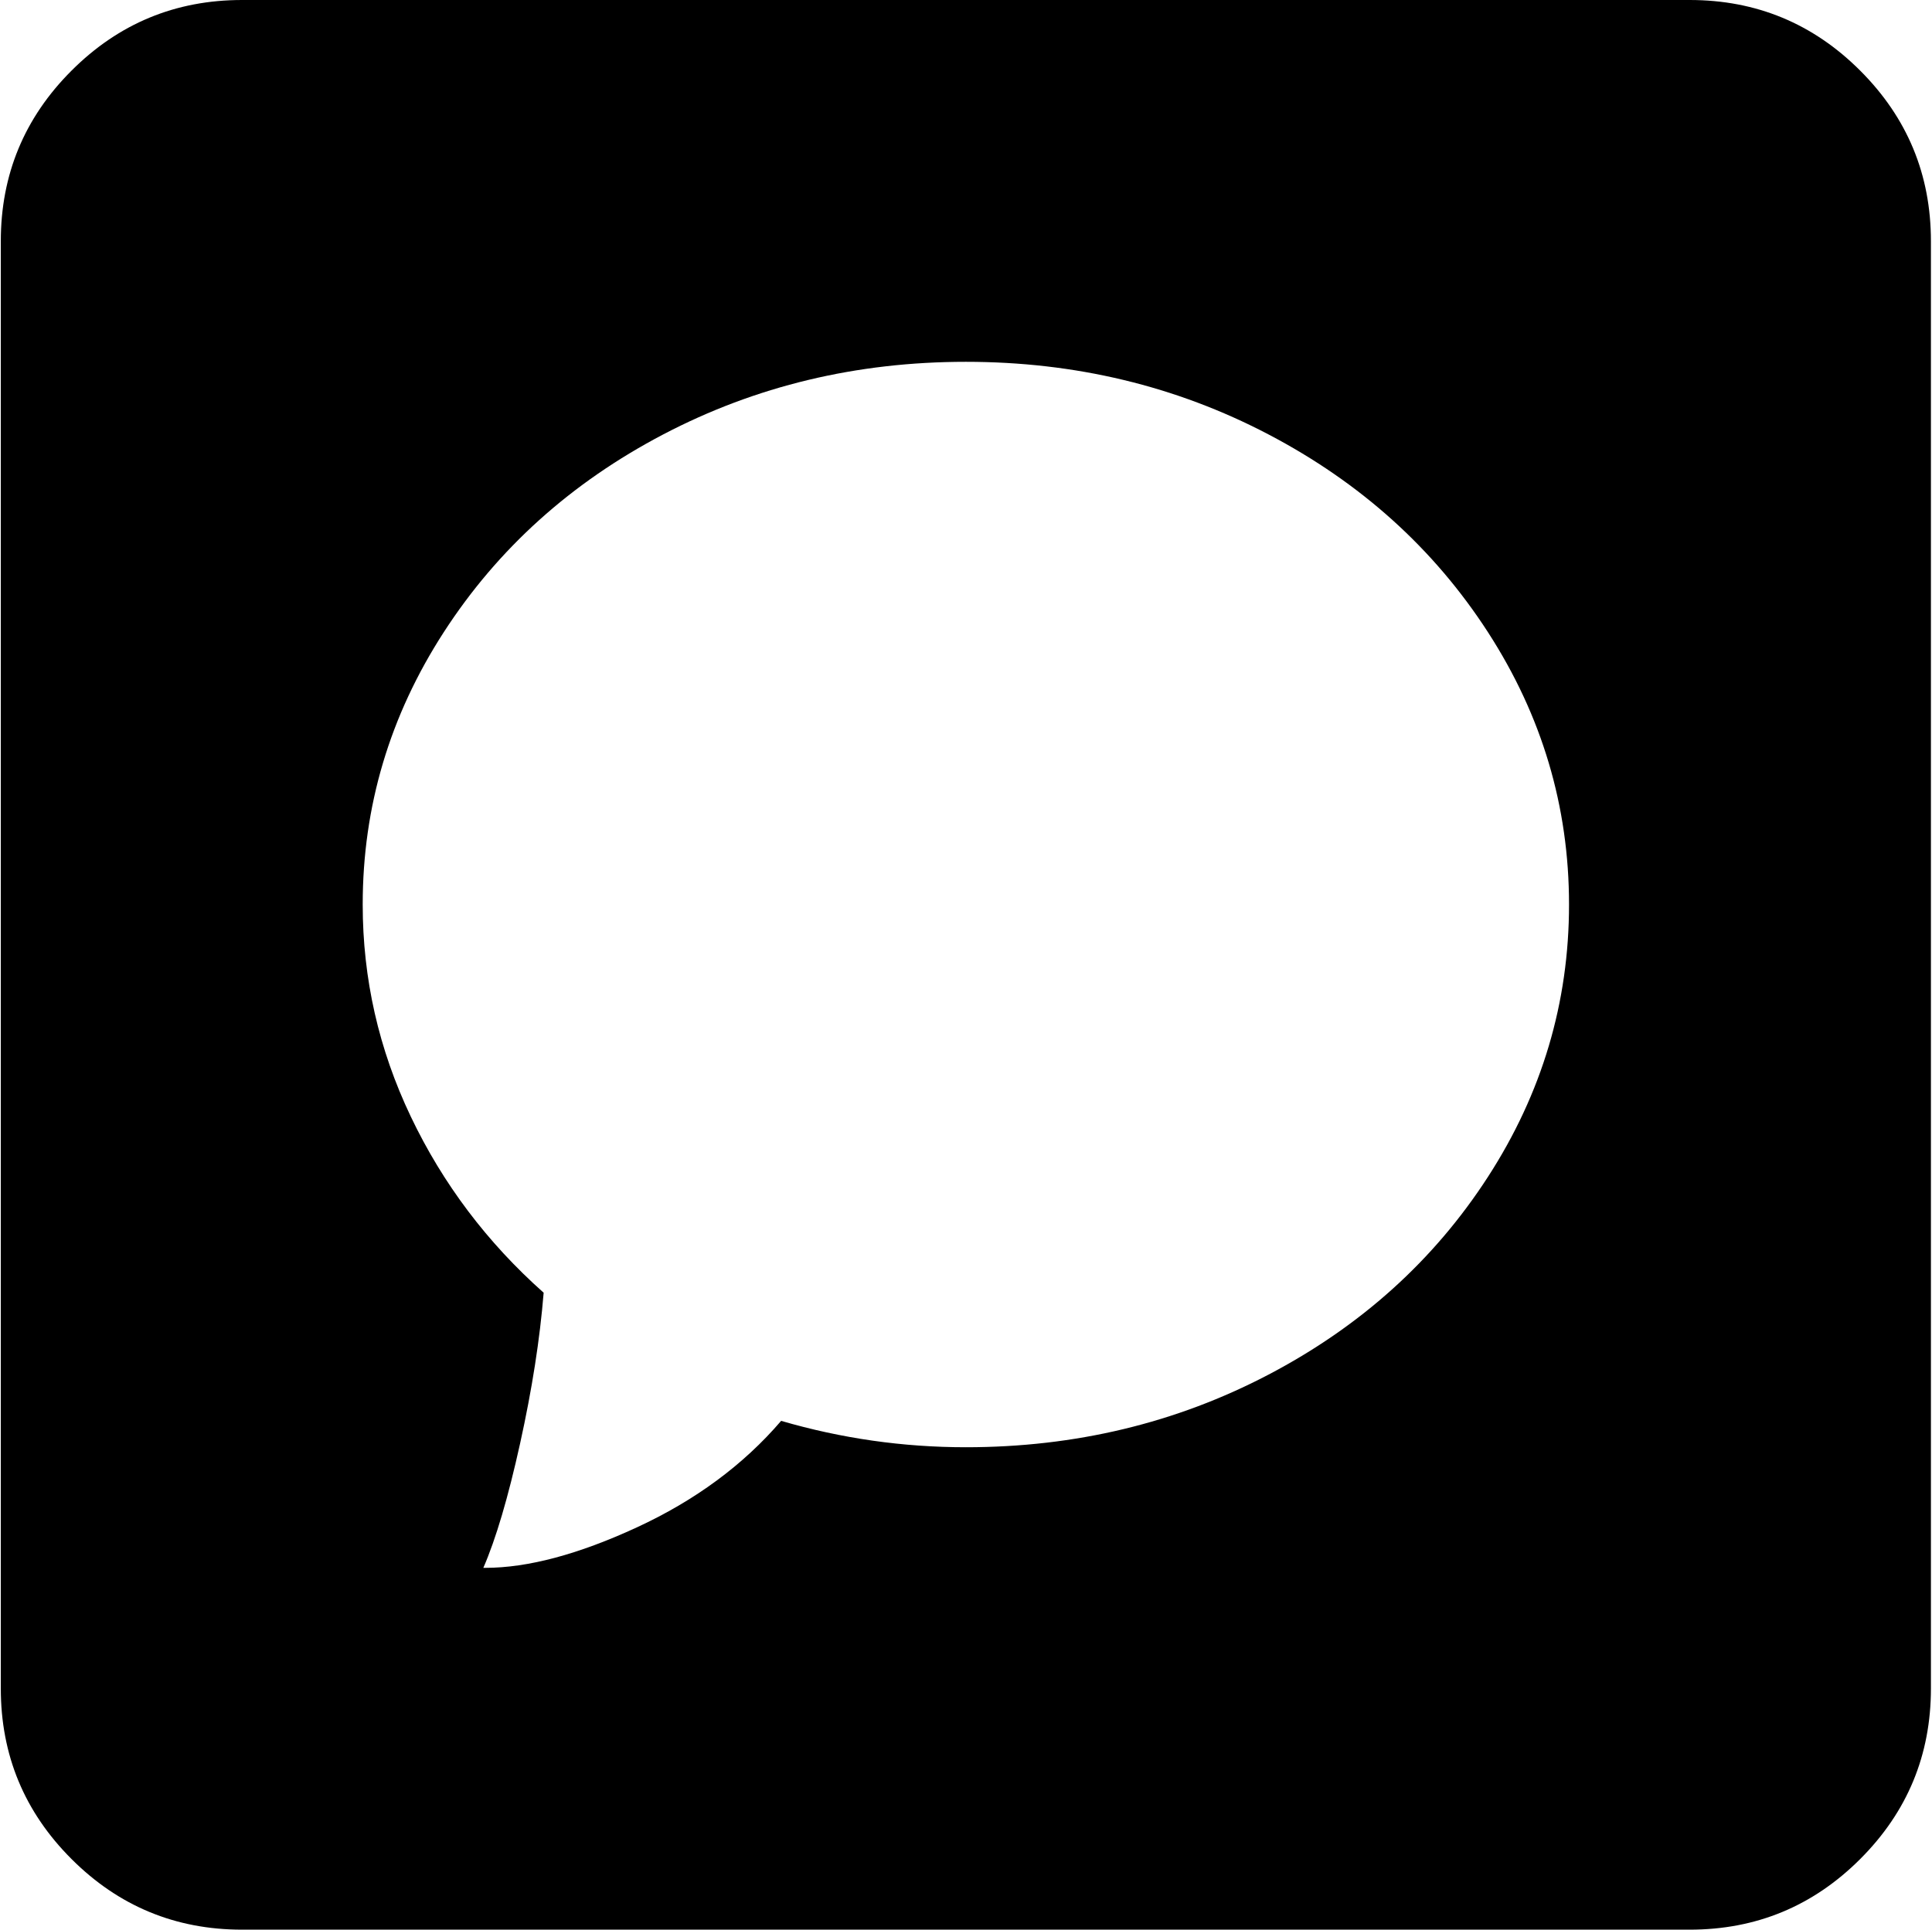 <svg xmlns="http://www.w3.org/2000/svg" xmlns:xlink="http://www.w3.org/1999/xlink" width="1025" height="1024" viewBox="0 0 1025 1024"><path fill="currentColor" d="M896.428 1024h-768q-53 0-90.5-37.5T.428 896V128q0-53 37.5-90.5t90.5-37.5h768q53 0 90.5 37.5t37.5 90.5v768q0 53-37.5 90.5t-90.5 37.5m-384-832q-87 0-160.5 38.5t-116.5 105t-43 144.5q0 59 25.5 112.5t70.5 93.5q-3 37-12.5 80t-19.5 66h1q34 0 80.5-21.5t76.5-56.5q48 14 98 14q87 0 160.5-38.5t116.5-105t43-144.5t-43-144.5t-116.5-105t-160.5-38.5"/></svg>